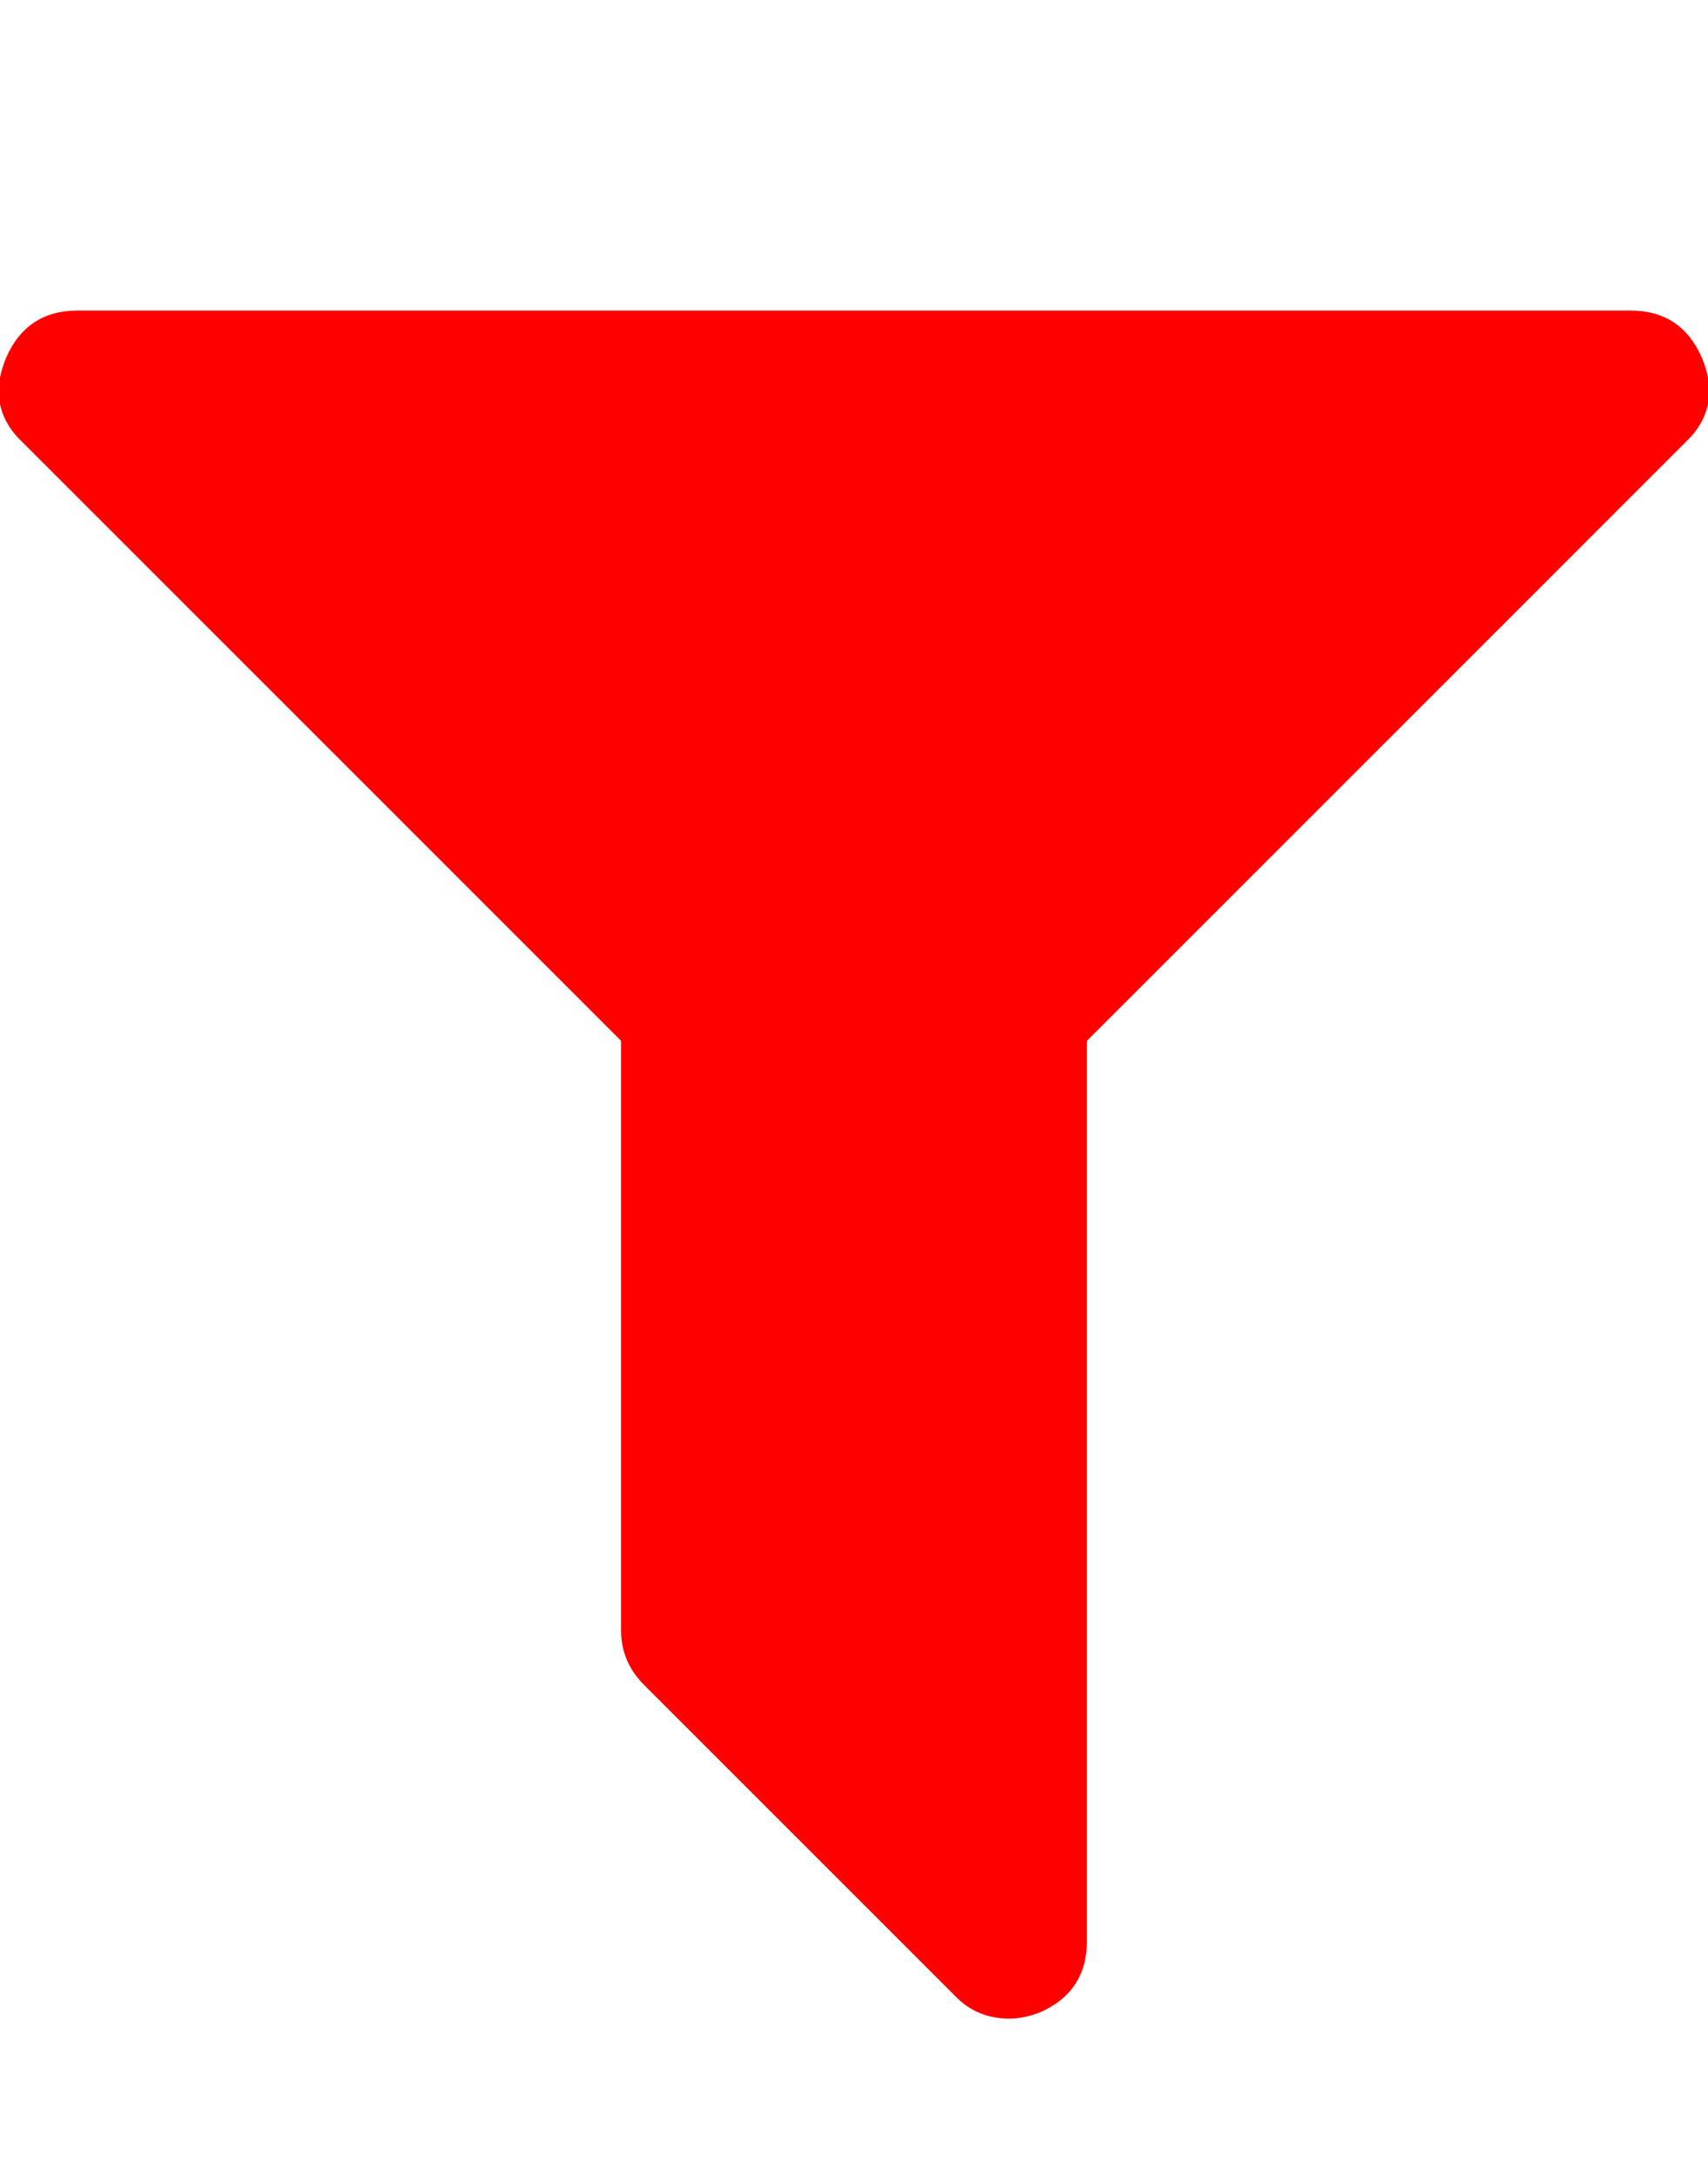 <svg xmlns="http://www.w3.org/2000/svg" width="100%" height="100%" viewBox="0 0 1408 1792"><path fill="#f00" d="M1403 295q17 41-14 70l-493 493v742q0 42-39 59-13 5-25 5-27 0-45-19l-256-256q-19-19-19-45v-486l-493-493q-31-29-14-70 17-39 59-39h1280q42 0 59 39z" /></svg>